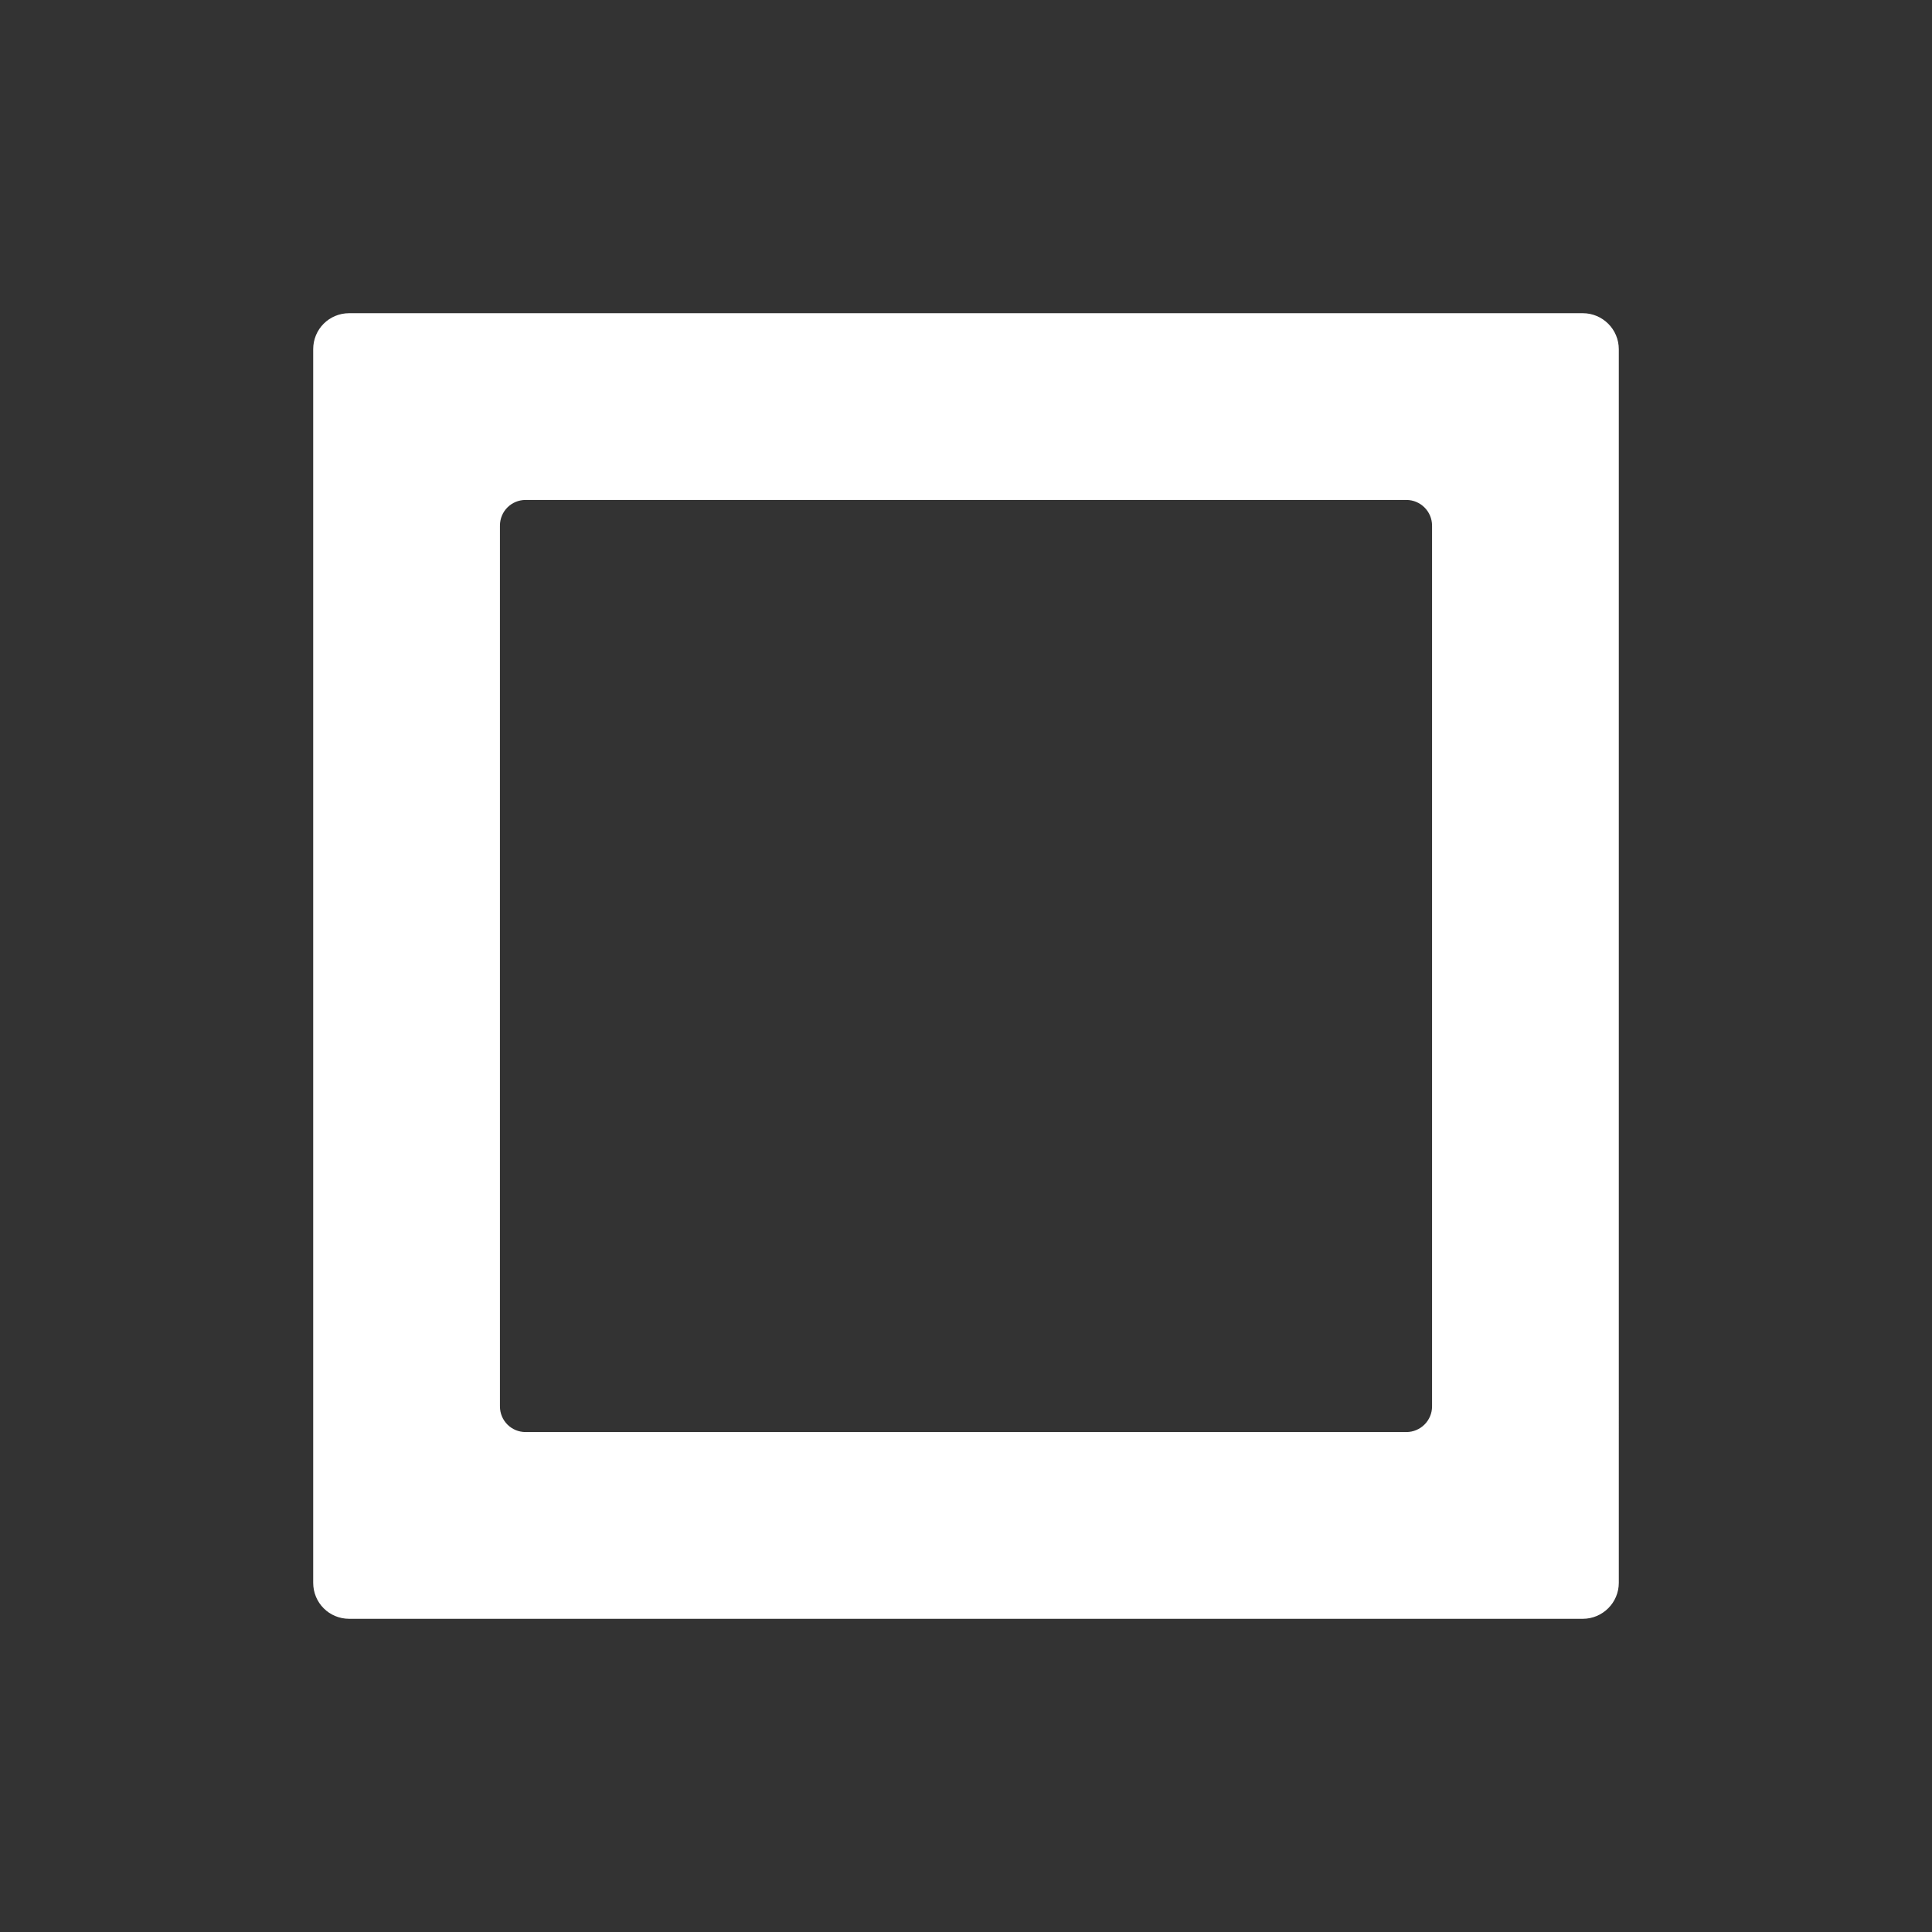 <?xml version="1.0" encoding="utf-8"?>
<!-- Generator: Adobe Illustrator 16.0.0, SVG Export Plug-In . SVG Version: 6.00 Build 0)  -->
<!DOCTYPE svg PUBLIC "-//W3C//DTD SVG 1.1//EN" "http://www.w3.org/Graphics/SVG/1.1/DTD/svg11.dtd">
<svg version="1.1" id="Layer_1" xmlns="http://www.w3.org/2000/svg" xmlns:xlink="http://www.w3.org/1999/xlink" x="0px" y="0px"
	 width="512px" height="512px" viewBox="0 0 512 512" enable-background="new 0 0 512 512" xml:space="preserve">
<rect x="0" y="0" width="512" height="512" fill="#333333" stroke="none"/>
<path fill="#FFFFFF" d="M419.449,83H92.551C87.235,83,83,87.235,83,92.551v326.898c0,5.315,4.235,9.551,9.551,9.551h326.898
	c5.226,0,9.551-4.235,9.551-9.551V92.551C429,87.235,424.675,83,419.449,83z M379.512,372.693c0,3.796-3.087,6.818-6.818,6.818
	H139.307c-3.795,0-6.819-3.022-6.819-6.818V139.307c0-3.795,3.024-6.819,6.819-6.819h233.386c3.731,0,6.818,3.024,6.818,6.819
	V372.693z"/>
</svg>
